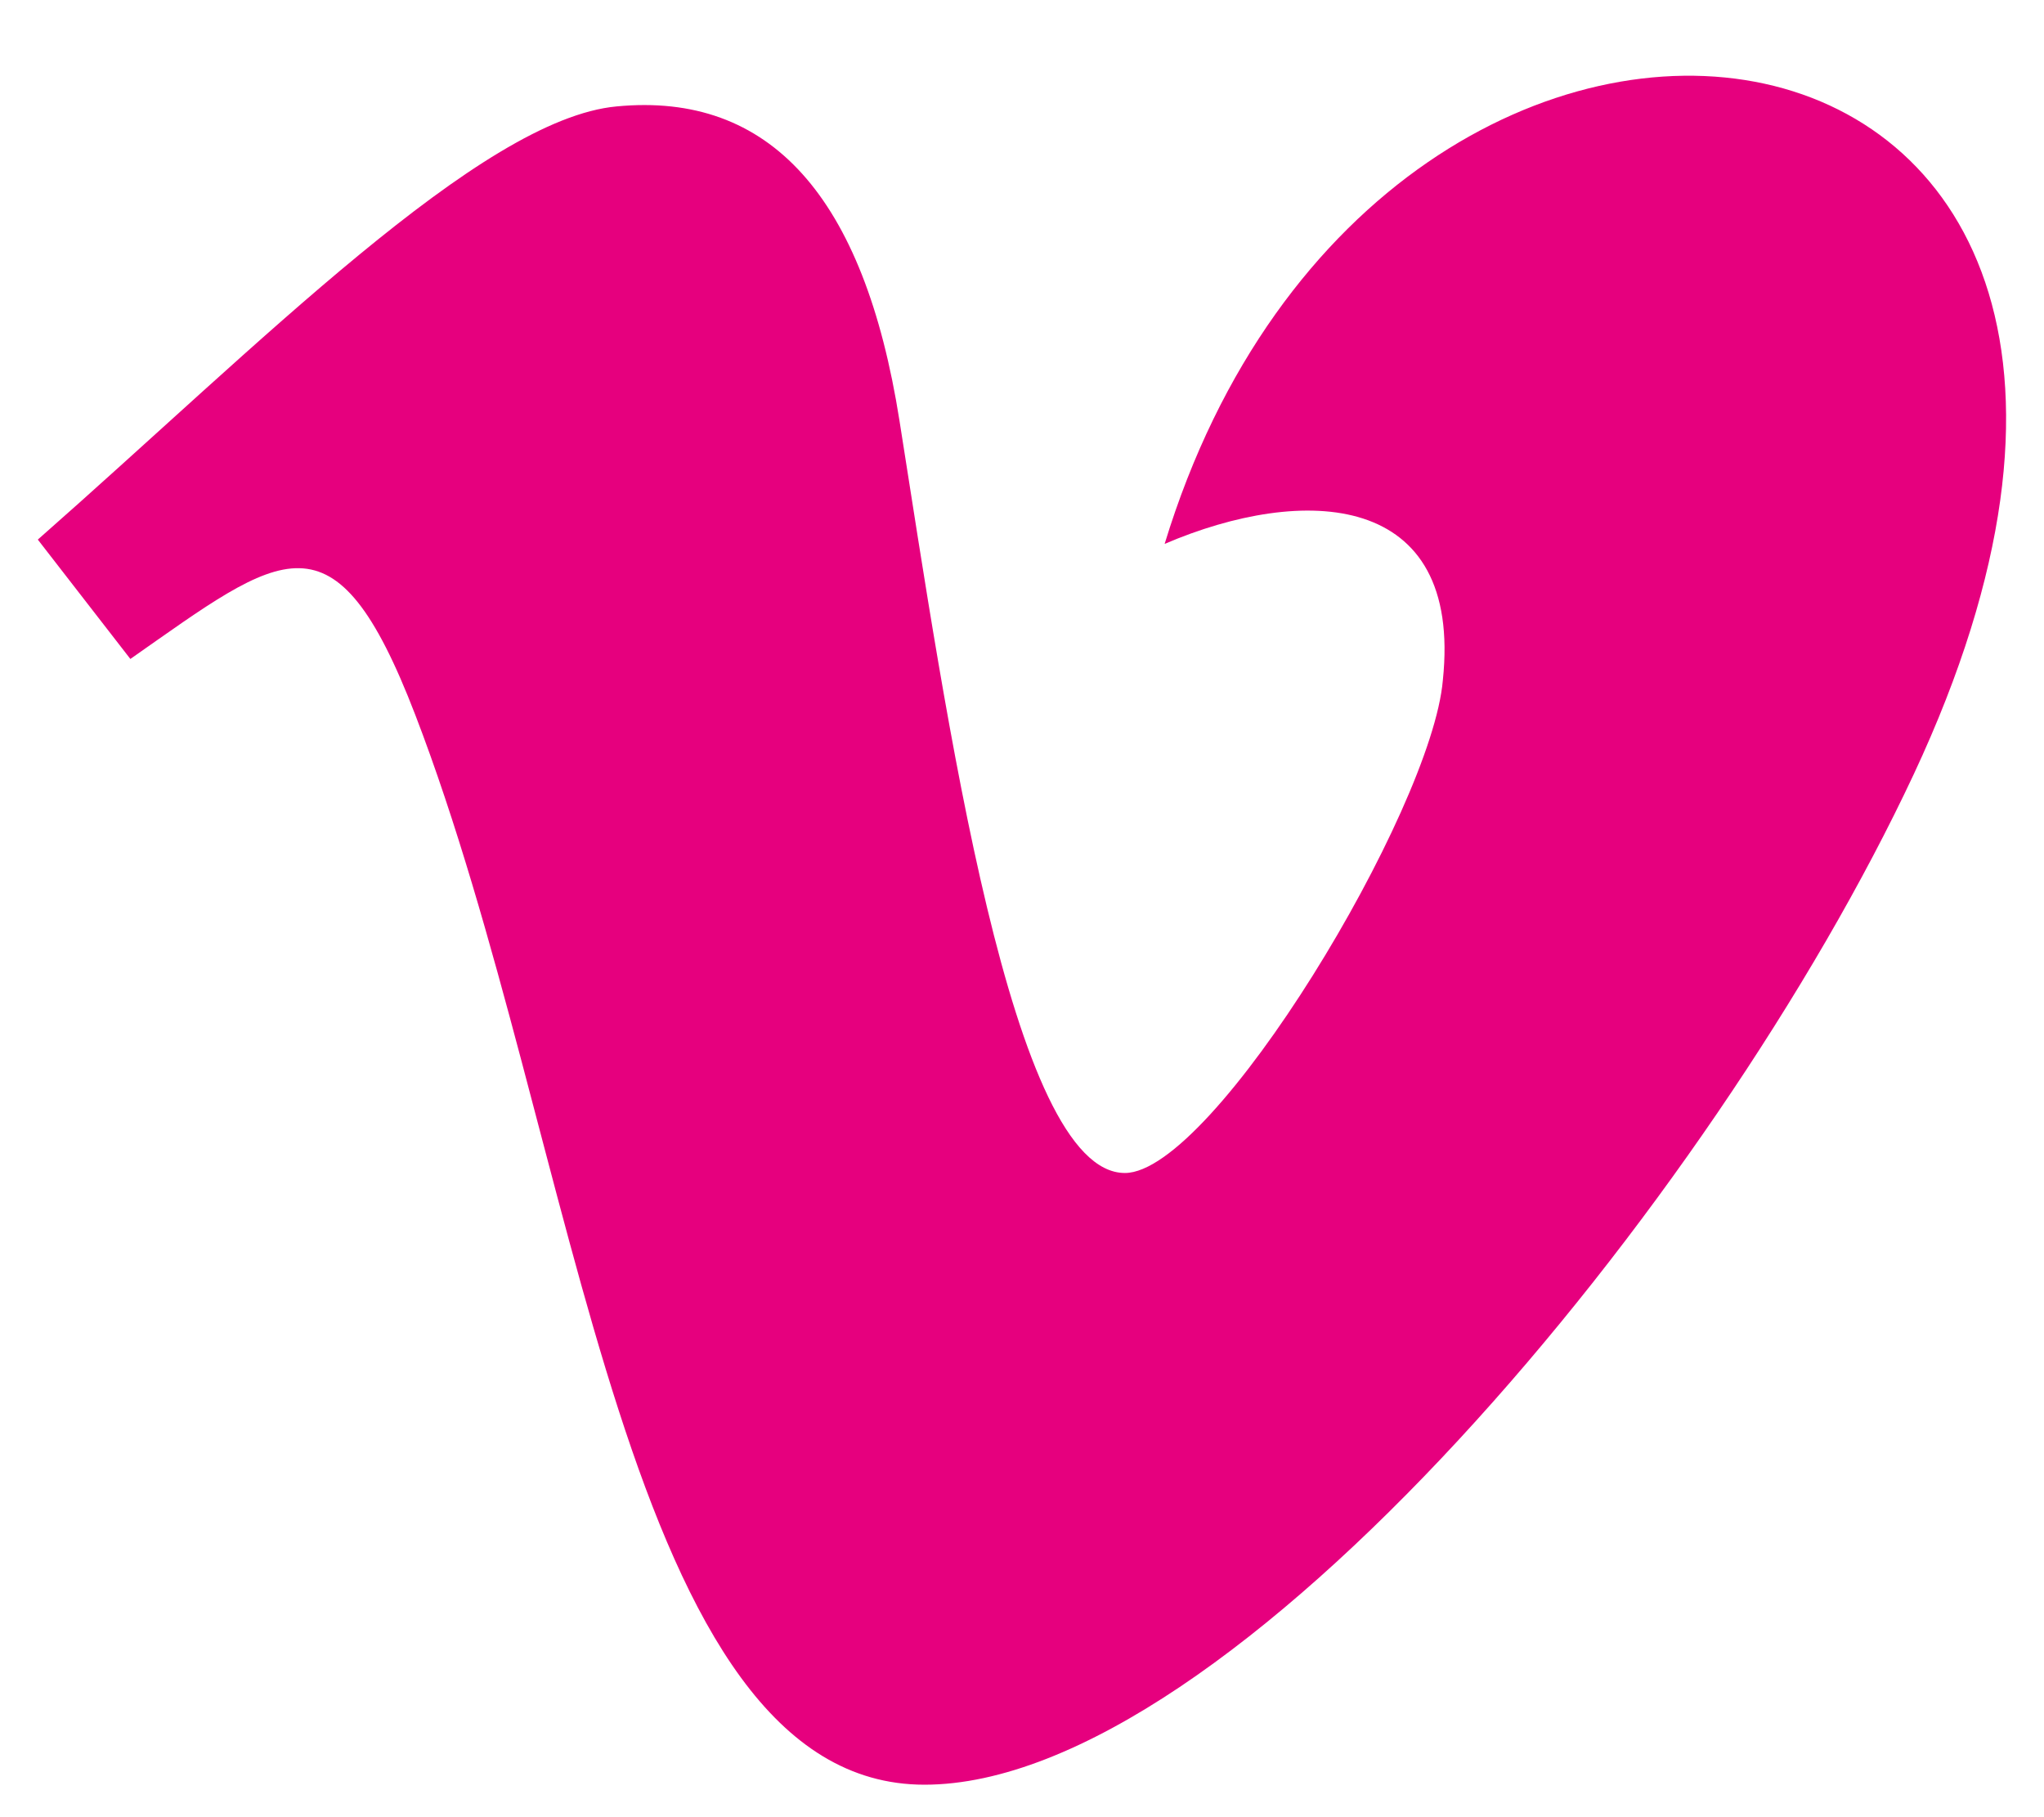 <svg xmlns="http://www.w3.org/2000/svg" width="18" height="16" viewBox="0 0 18 16">
    <g fill="none" fill-rule="evenodd">
        <g fill="#E6007E">
            <g>
                <path d="M23.853 14.817c-1.764 3.767-6.021 8.897-8.712 8.897-2.652 0-3.036-5.656-4.484-9.42-.713-1.852-1.173-1.427-2.509-.492l-.815-1.051c1.948-1.713 3.9-3.703 5.097-3.814 1.35-.13 2.18.792 2.491 2.767.41 2.596.984 6.624 1.985 6.624.78 0 2.702-3.196 2.8-4.338.176-1.673-1.23-1.724-2.45-1.201 1.93-6.323 9.96-5.158 6.597 2.028z" transform="translate(-351 -237) translate(344 229)"/>
            </g>
        </g>
    </g>
</svg>
